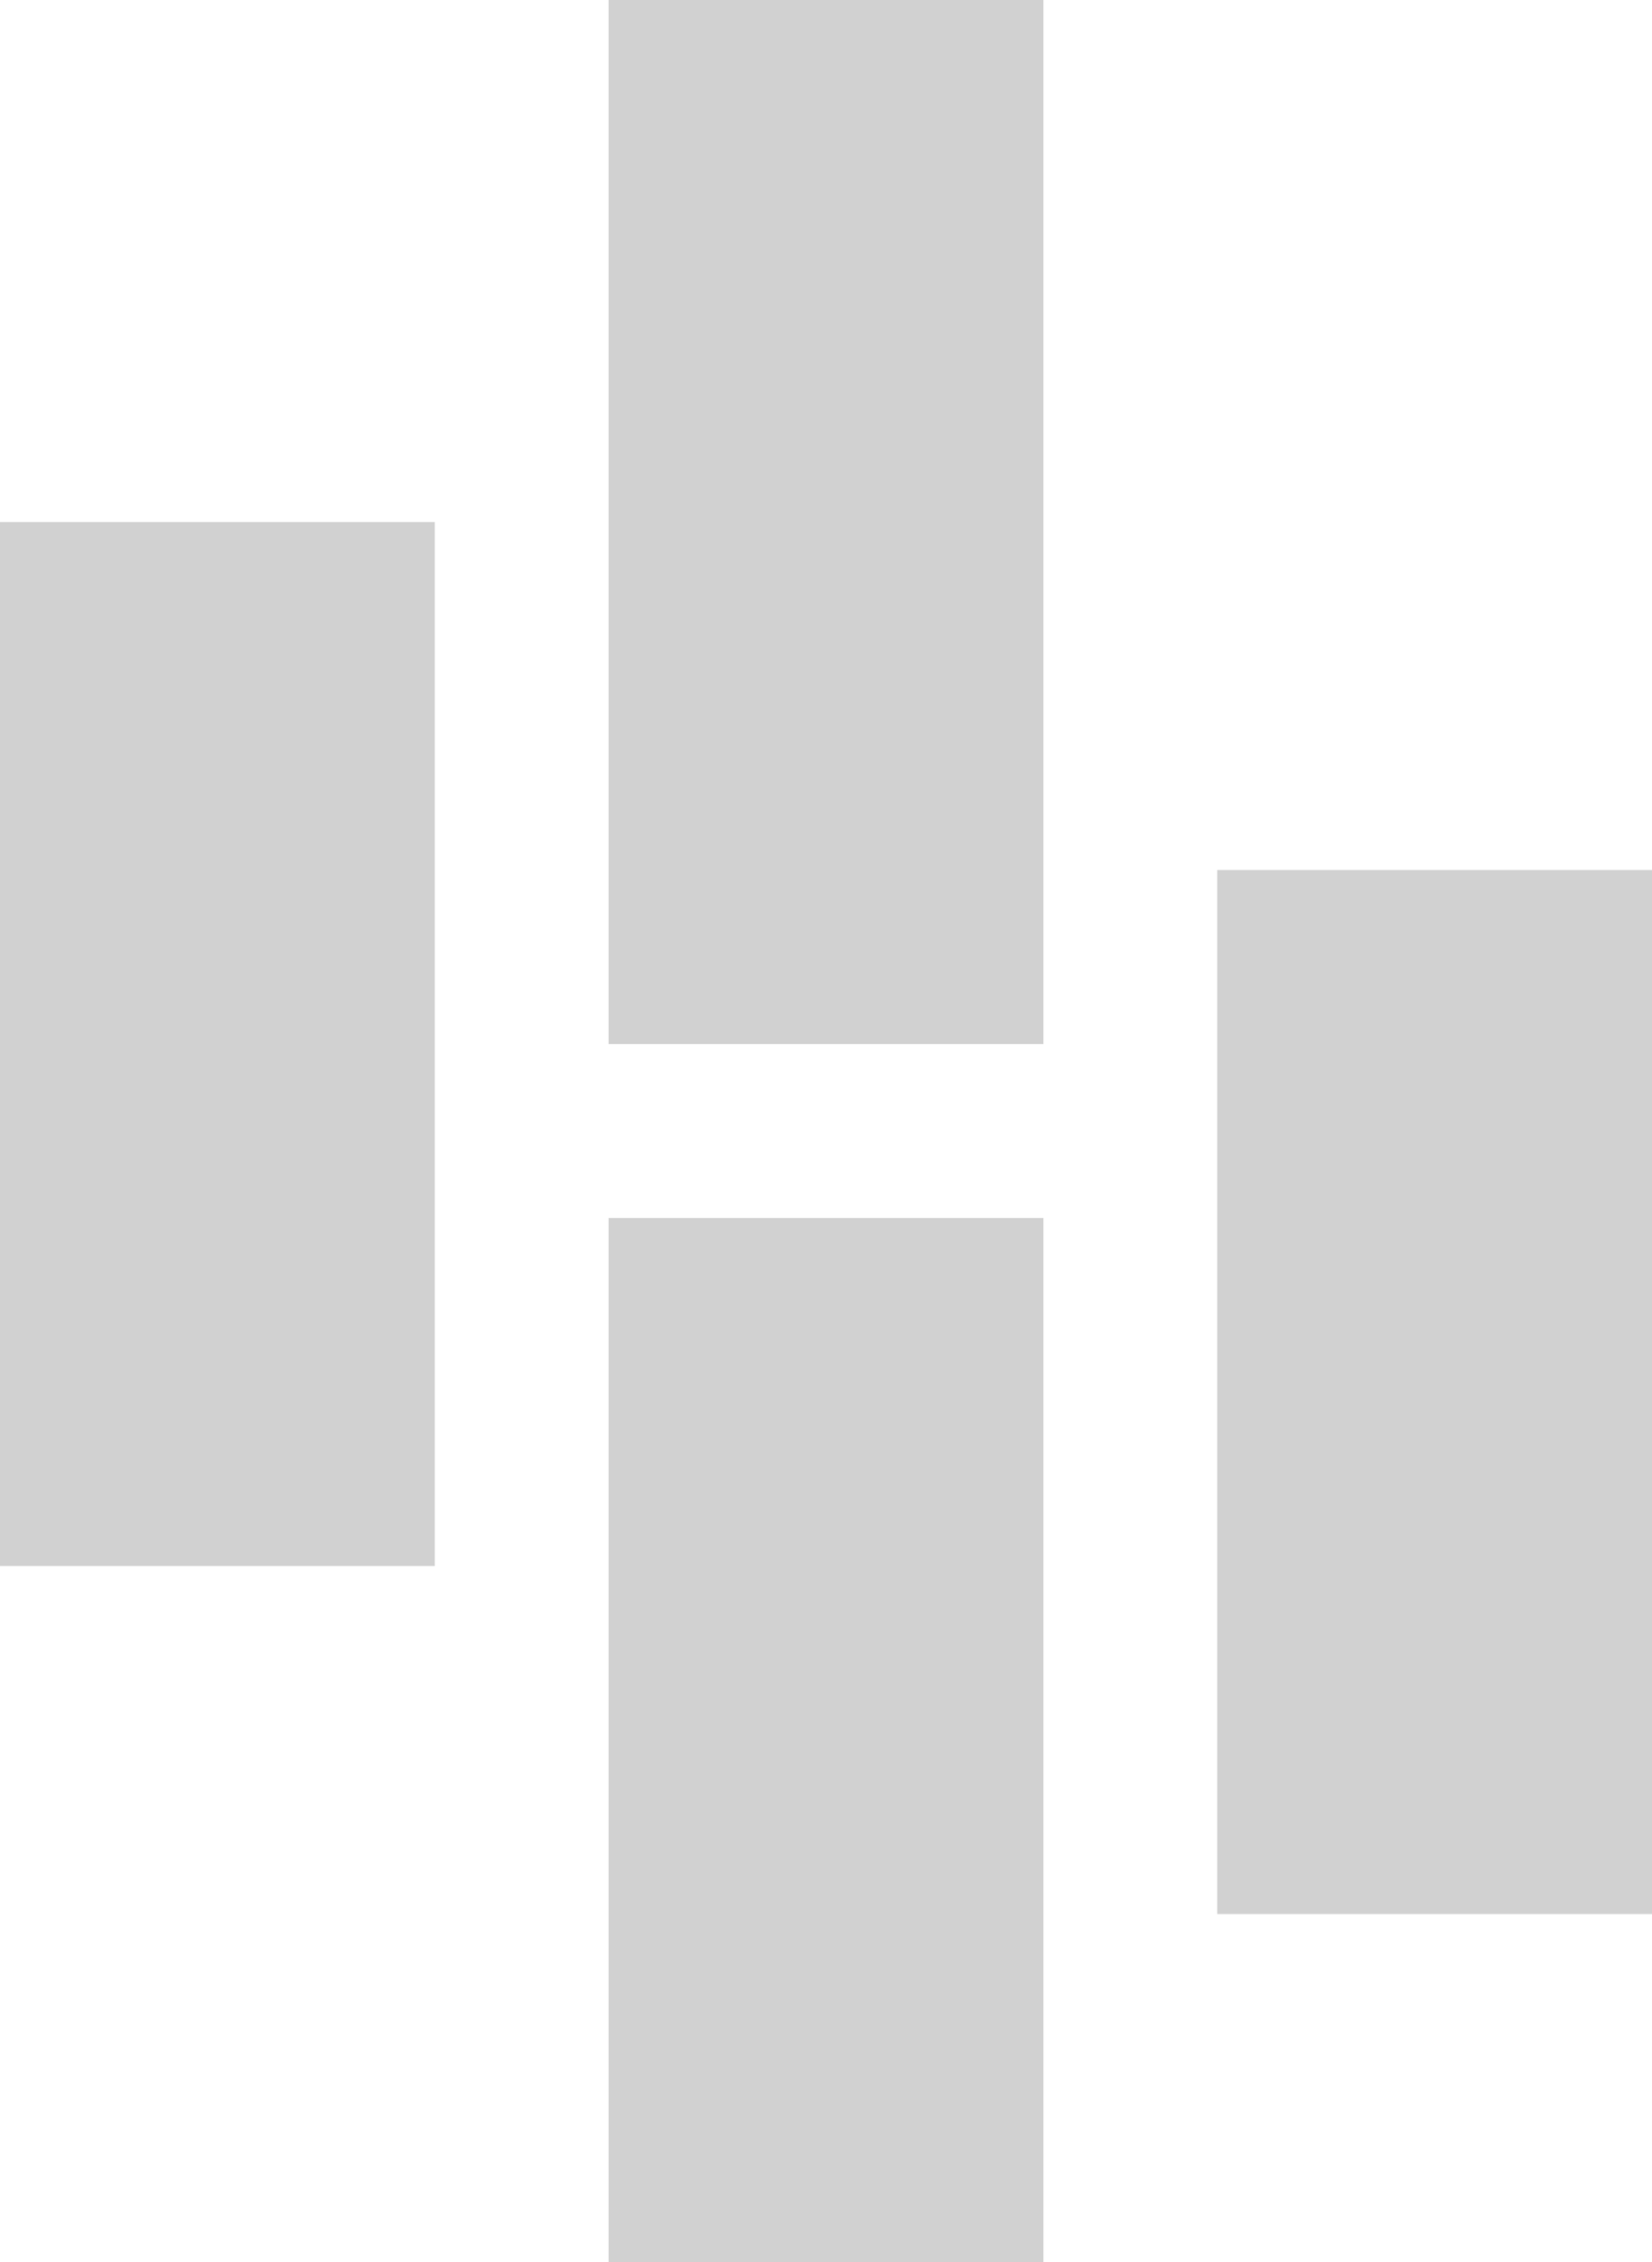 <svg xmlns="http://www.w3.org/2000/svg" width="19" height="26" viewBox="0 0 19 26">
  <g id="Group_39369" data-name="Group 39369" transform="translate(-1498 -1014.51)">
    <rect id="Rectangle_19" data-name="Rectangle 19" width="5" height="12" transform="translate(1498 1020.51)" fill="#d1d1d1"/>
    <rect id="Rectangle_20" data-name="Rectangle 20" width="5" height="12" transform="translate(1505 1028.51)" fill="#d1d1d1"/>
    <rect id="Rectangle_21" data-name="Rectangle 21" width="5" height="12" transform="translate(1505 1014.51)" fill="#d1d1d1"/>
    <rect id="Rectangle_22" data-name="Rectangle 22" width="5" height="12" transform="translate(1512 1024.51)" fill="#d1d1d1"/>
  </g>
</svg>
